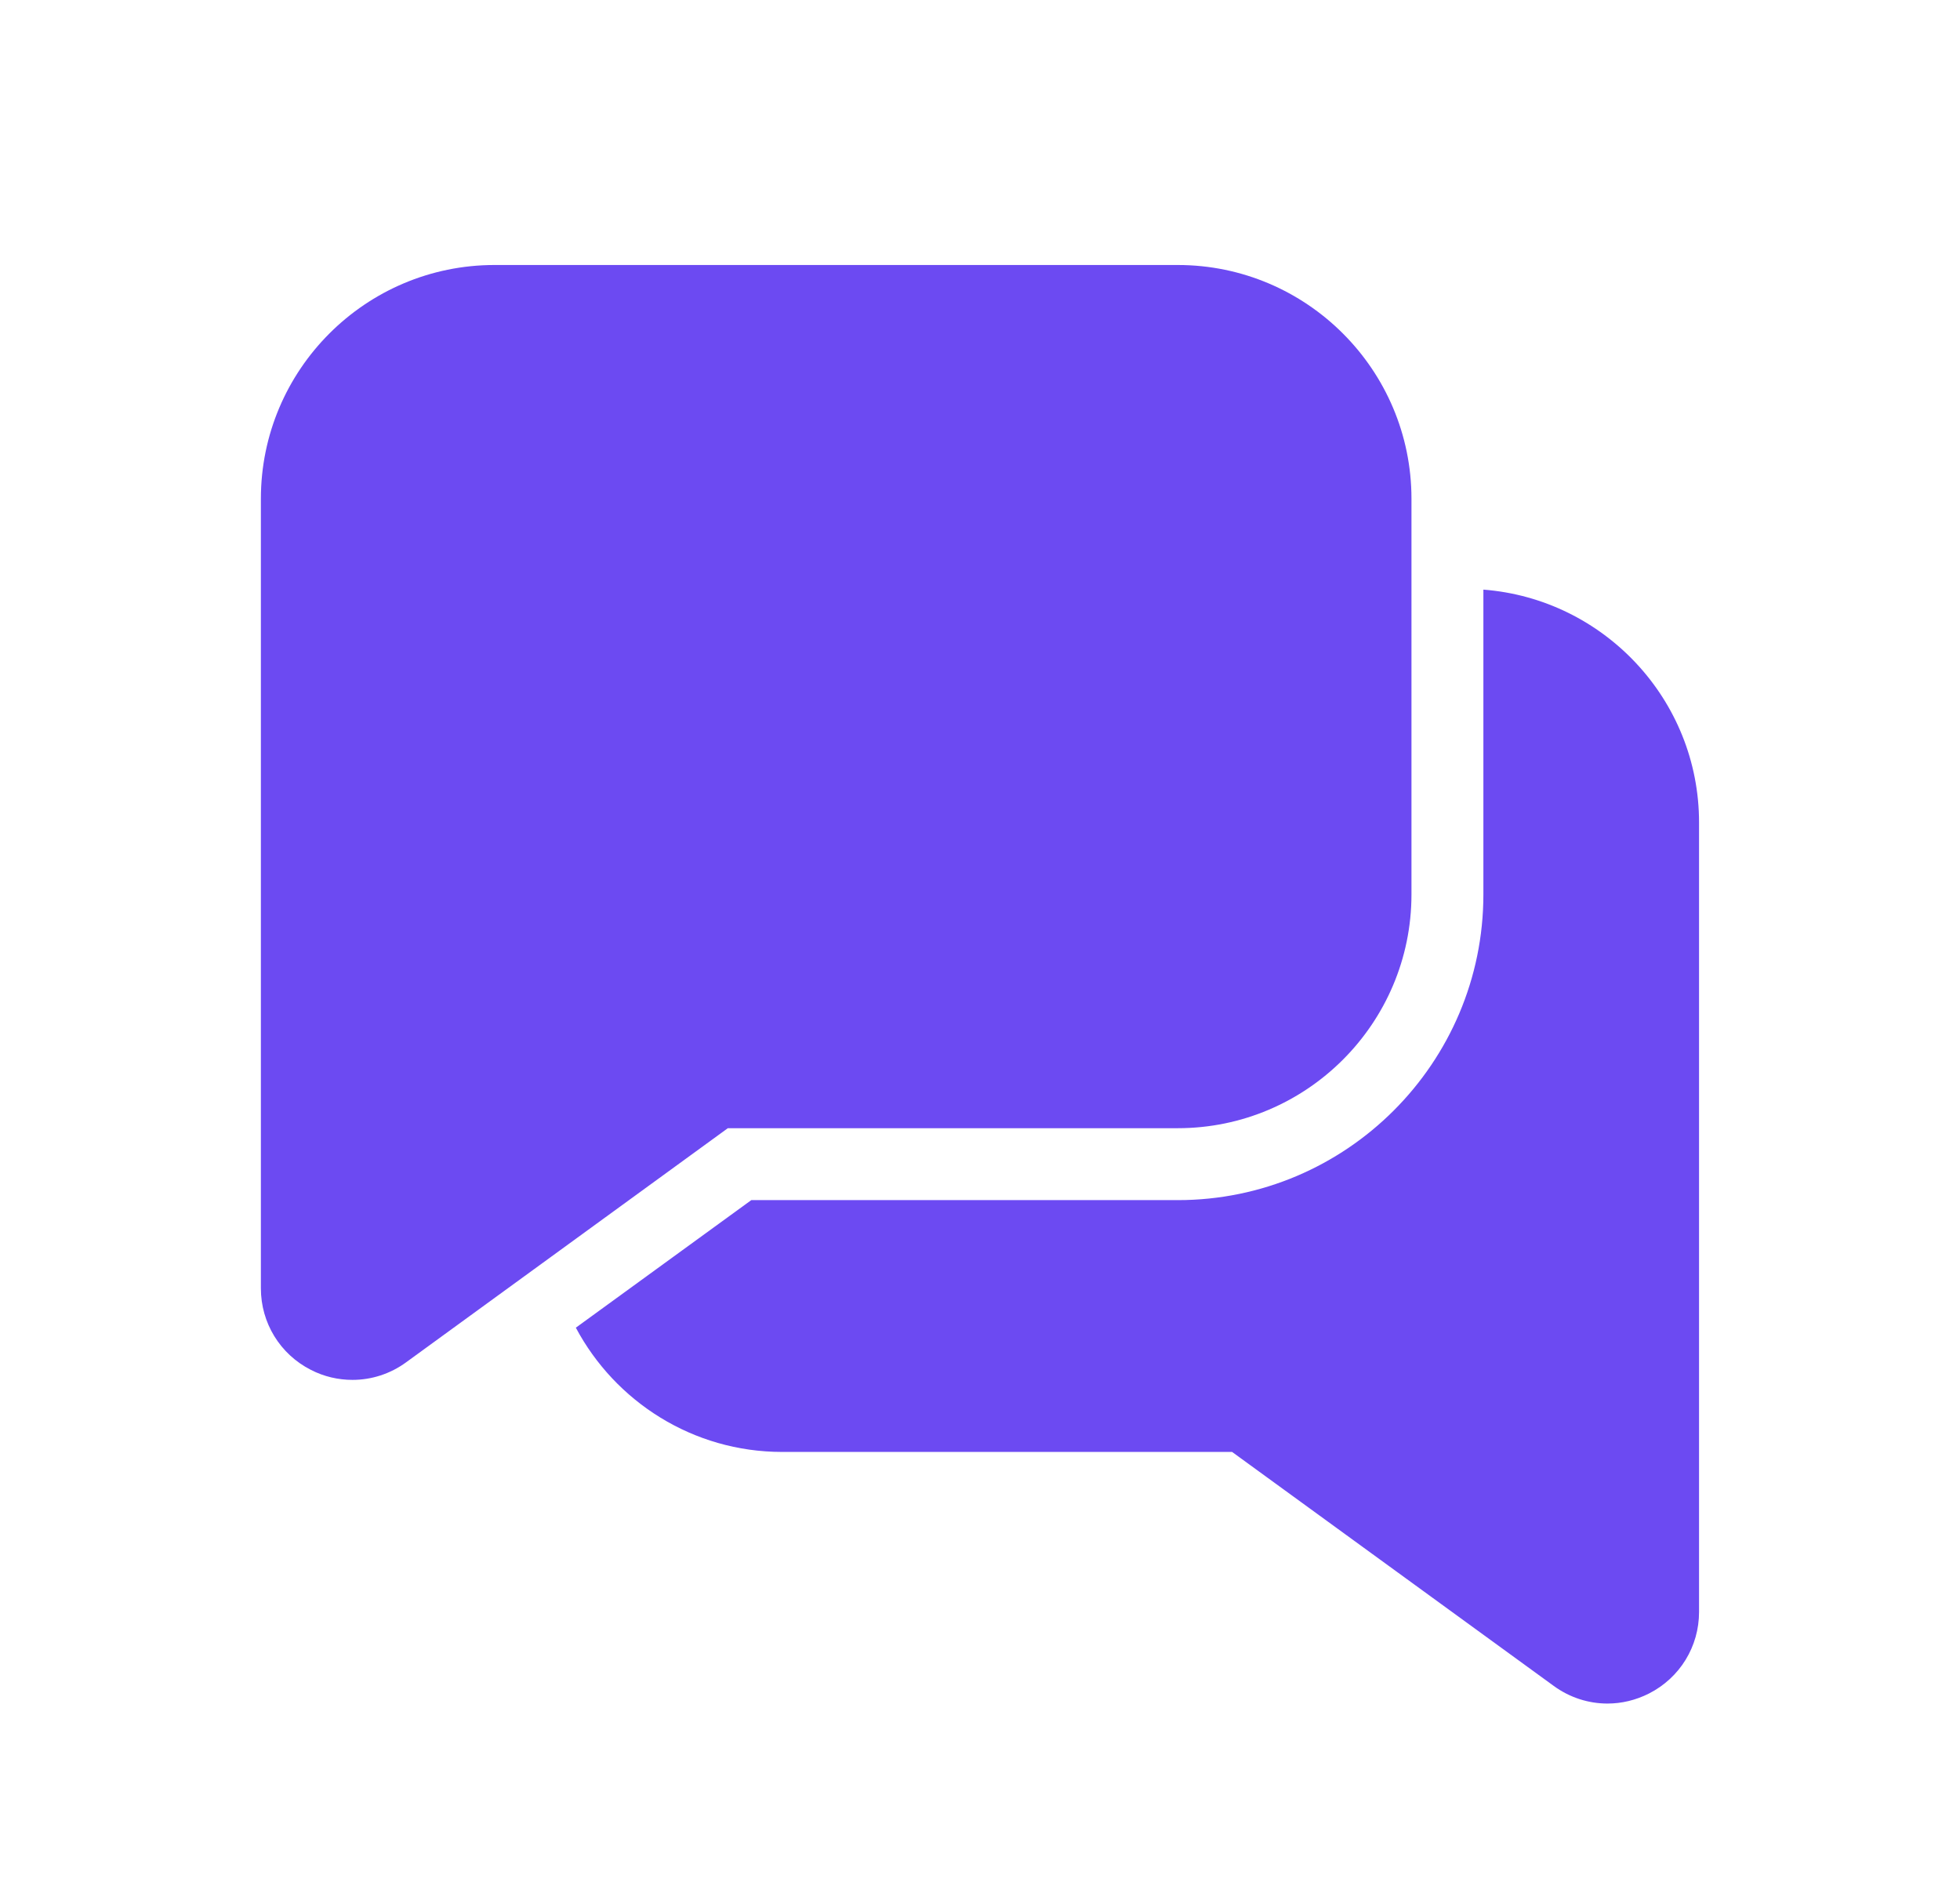 <svg xmlns="http://www.w3.org/2000/svg" width="29" height="28" fill="none" viewBox="0 0 29 28">
    <path fill="#6C4AF2" d="M7.318 3.92C5.41 3.92 3.86 5.47 3.86 7.378v11.68c0 .511.283.974.74 1.206.194.1.405.148.615.148.28 0 .557-.087.794-.26l4.76-3.463h6.657c1.907 0 3.458-1.551 3.458-3.458V7.378c0-1.907-1.551-3.458-3.458-3.458H7.318zm14.63 4.802v4.509c0 2.494-2.029 4.522-4.522 4.522h-6.31L8.52 19.64c.582 1.093 1.732 1.838 3.053 1.838h6.657l4.76 3.462c.236.172.514.26.794.26.21 0 .42-.05.615-.149.456-.232.74-.694.74-1.206V12.167c0-1.817-1.41-3.308-3.192-3.445z"/>
</svg>
